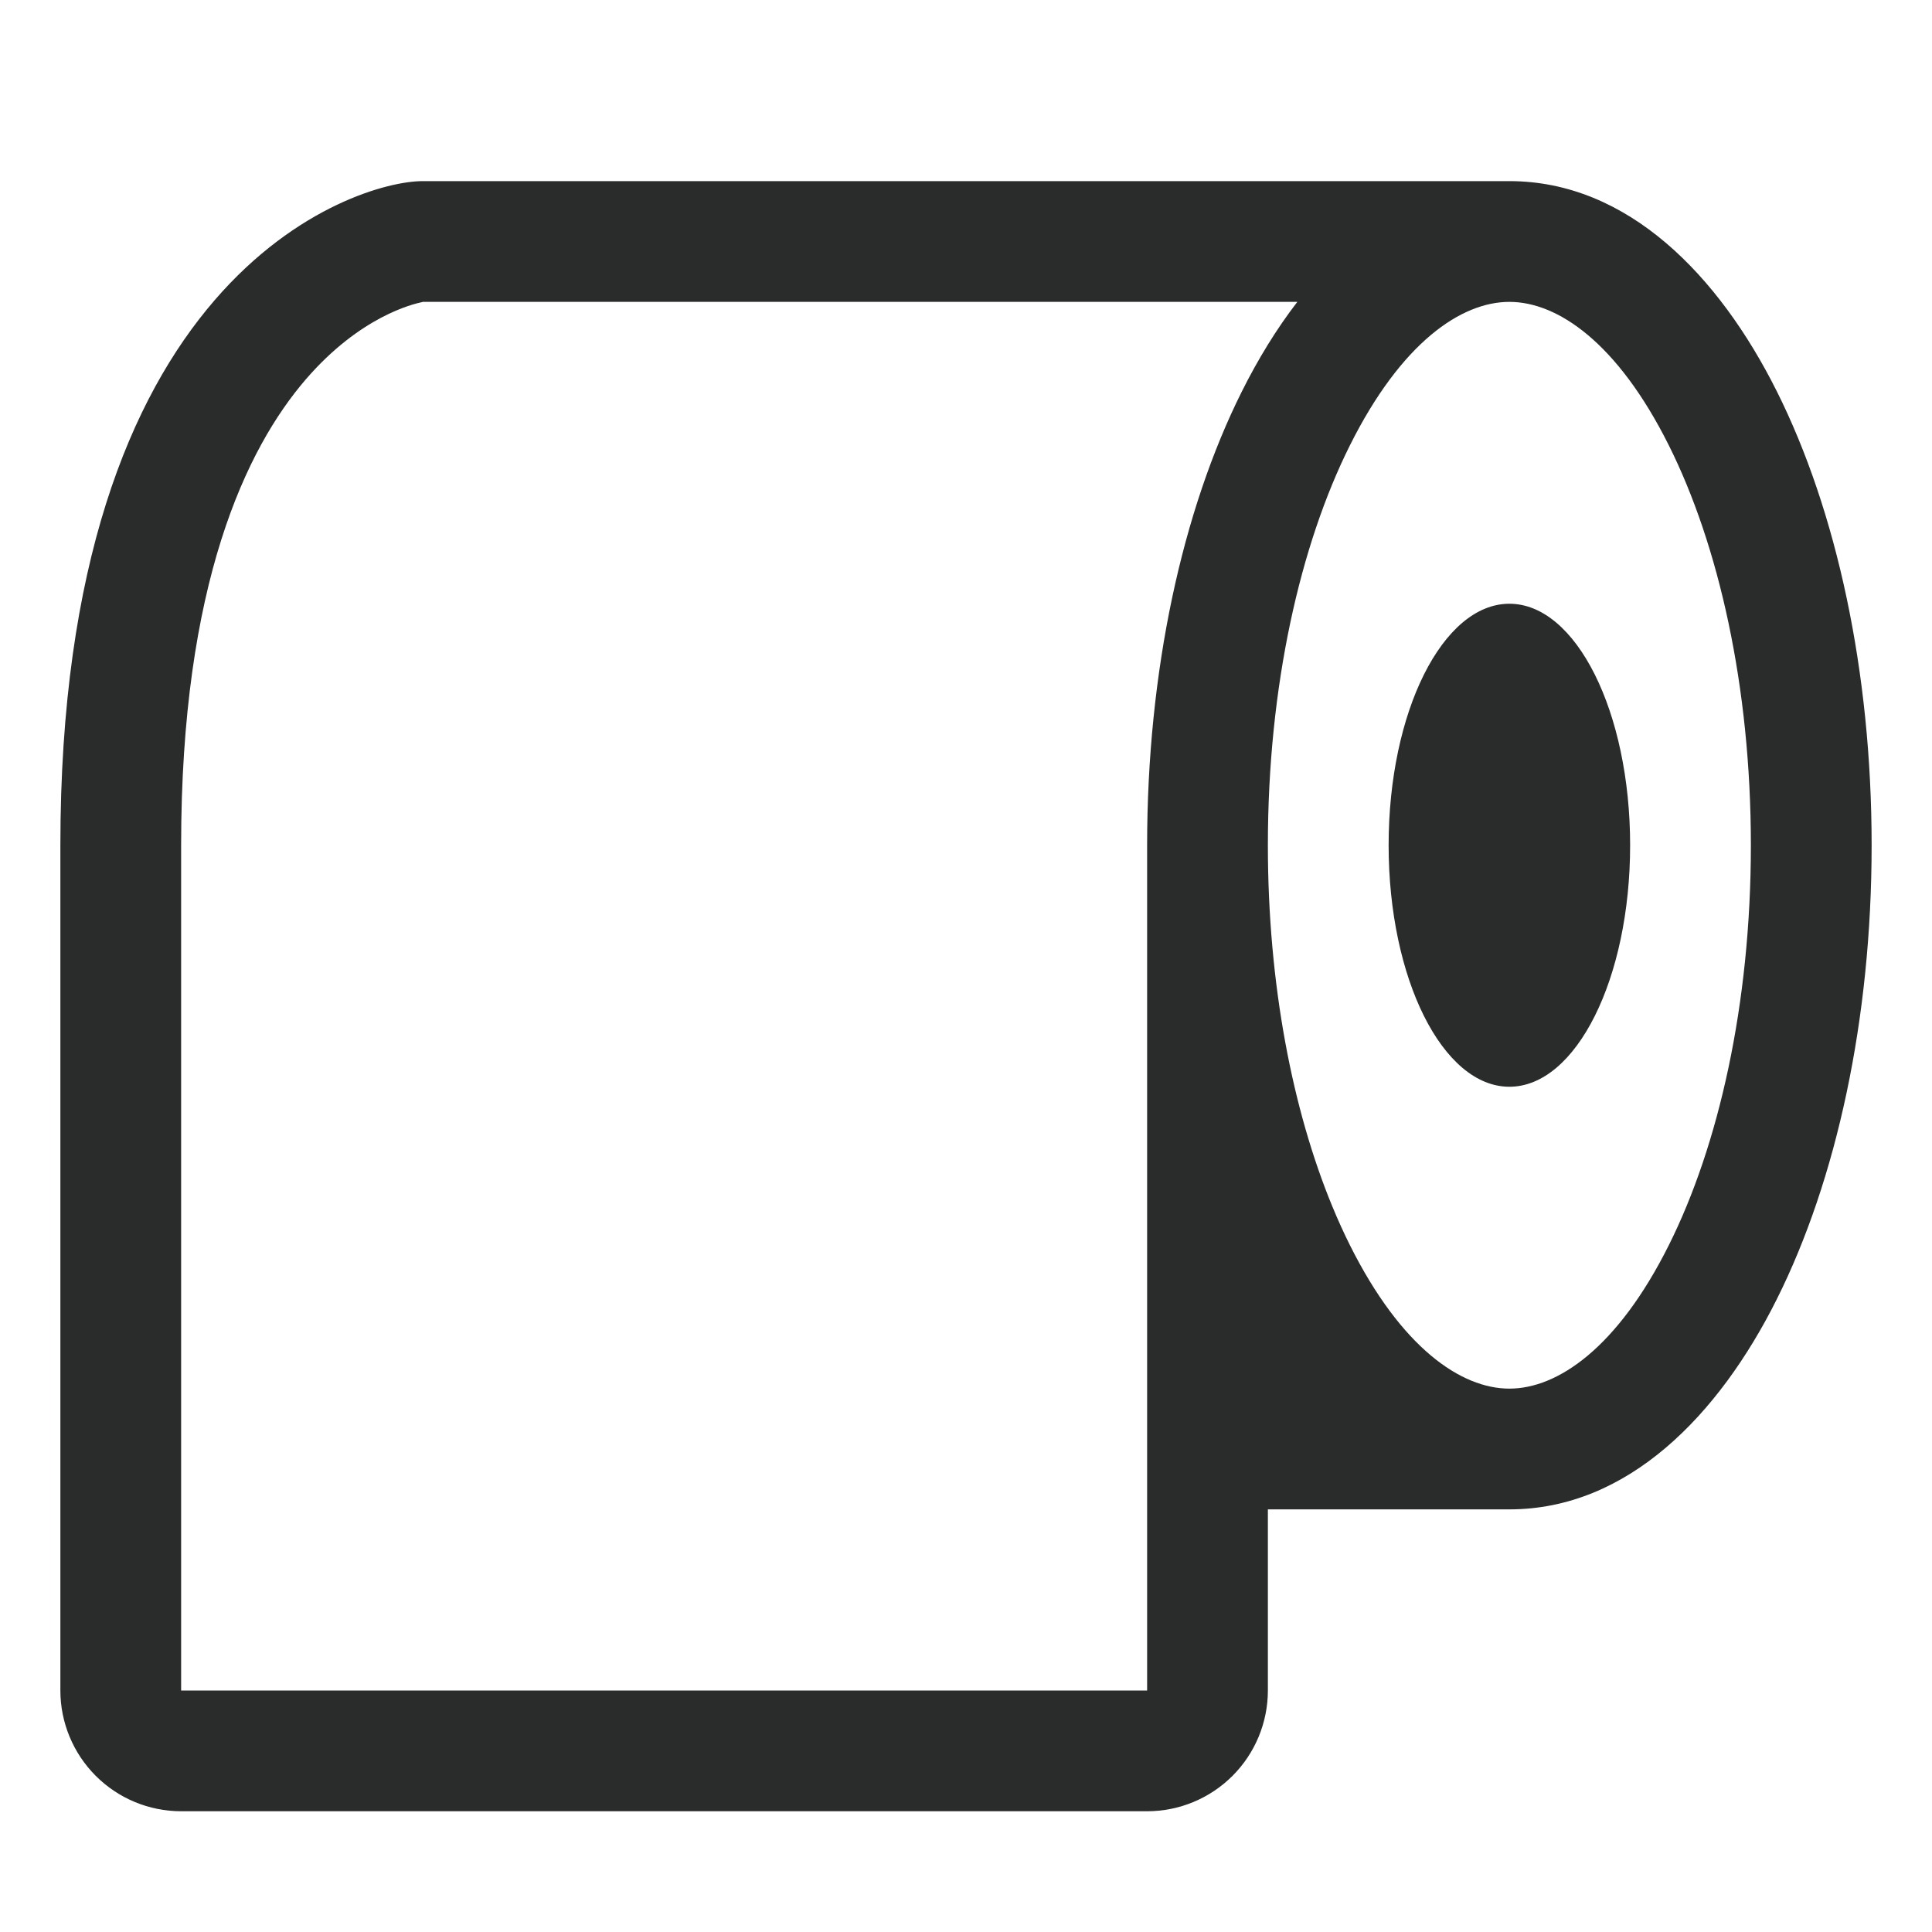 <svg width="32" height="32" viewBox="0 0 32 32" fill="none" xmlns="http://www.w3.org/2000/svg">
<path d="M25 18C26.105 18 27 16.21 27 14C27 11.79 26.105 10 25 10C23.895 10 23 11.79 23 14C23 16.21 23.895 18 25 18Z" fill="#292C2B"/>
<path d="M3.556 4.971C4.918 3.394 6.437 3 7 3H25C26.963 3 28.472 4.566 29.43 6.482C30.418 8.457 31 11.117 31 14C31 16.883 30.418 19.543 29.43 21.518C28.472 23.434 26.964 25 25 25H21V28C21 28.53 20.789 29.039 20.414 29.414C20.039 29.789 19.53 30 19 30H3C2.47 30 1.961 29.789 1.586 29.414C1.211 29.039 1 28.53 1 28V14C1 9.336 2.168 6.578 3.556 4.971ZM22.359 7.376C21.537 9.02 21 11.36 21 14C21 16.31 21.411 18.39 22.065 19.976C22.158 20.202 22.256 20.418 22.359 20.624C23.21 22.327 24.202 23 25 23C25.798 23 26.79 22.327 27.641 20.624C28.463 18.98 29 16.64 29 14C29 11.36 28.463 9.02 27.641 7.376C26.79 5.673 25.798 5 25 5C24.202 5 23.21 5.673 22.359 7.376ZM7 5C7.007 5 7.001 5.001 6.985 5.005C6.848 5.035 5.971 5.235 5.069 6.279C4.082 7.422 3 9.664 3 14V28H19V14C19 11.117 19.582 8.457 20.57 6.482C20.835 5.952 21.141 5.45 21.488 5H7Z" fill="#292C2B"/>
</svg>

